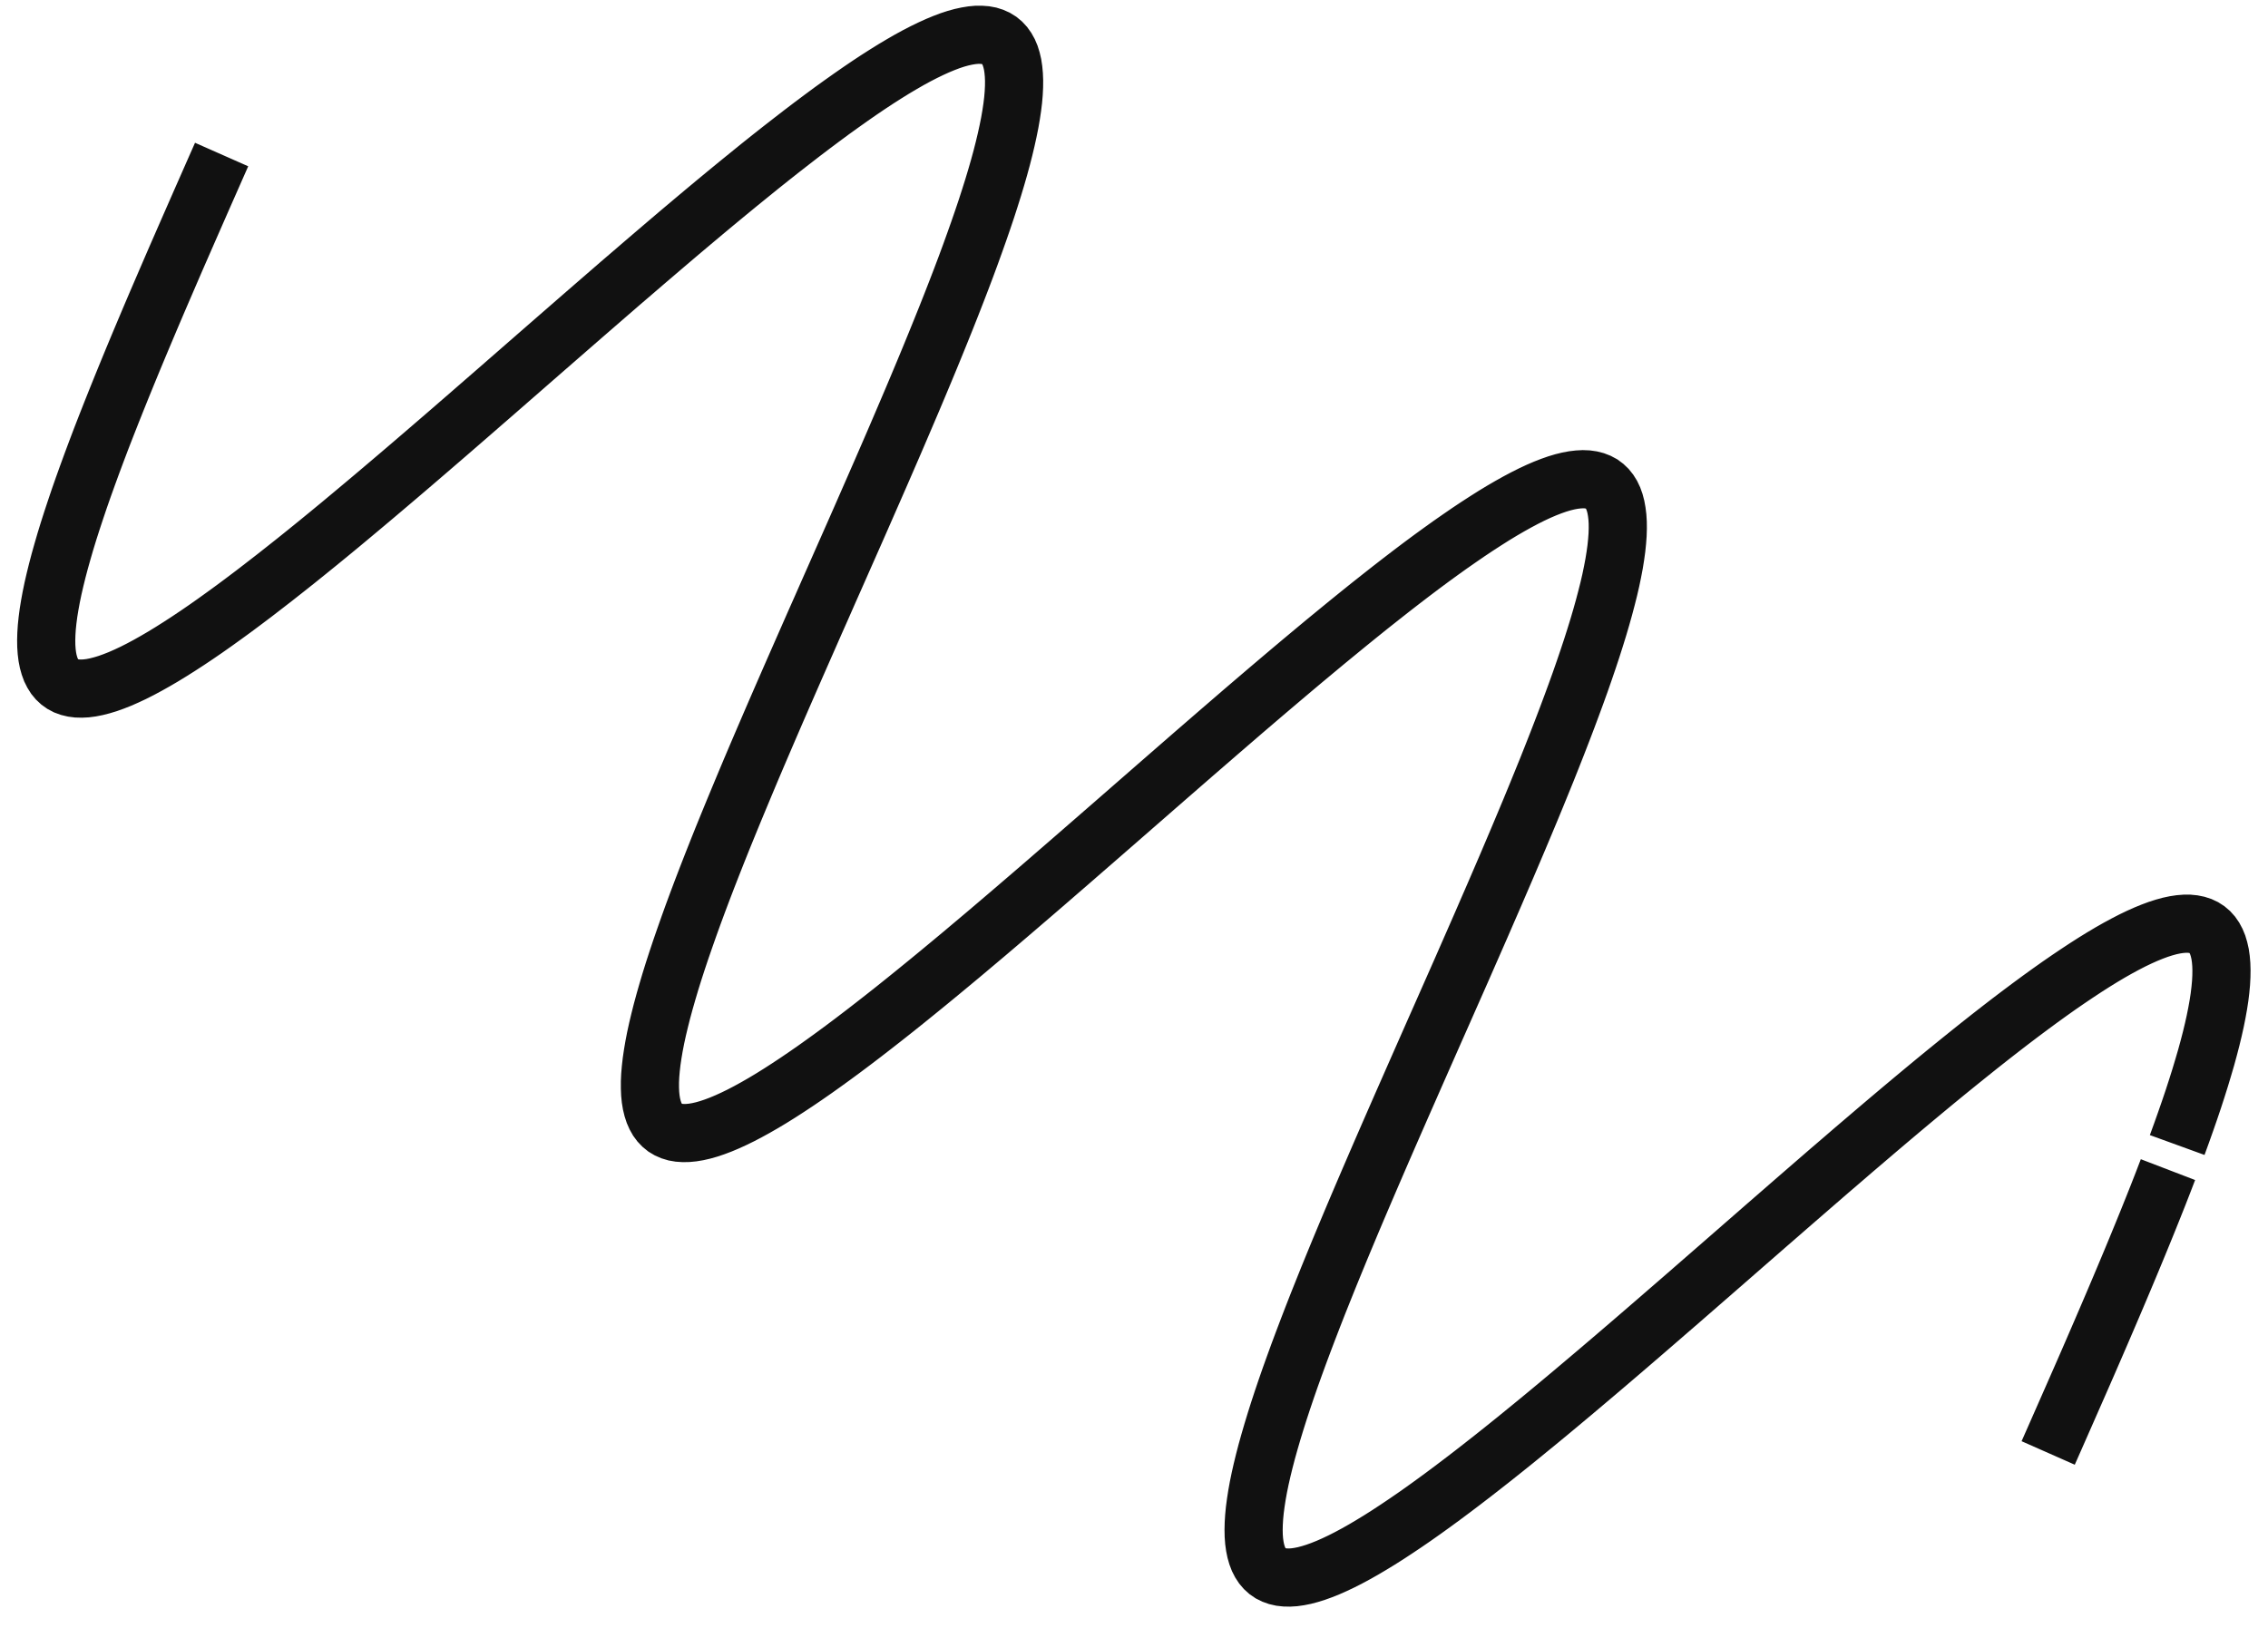 <svg xmlns="http://www.w3.org/2000/svg" width="78" height="56" fill="none"><path stroke="#111" stroke-width="2" d="m7.622 5.316-.229.518-.228.518-.228.517-.226.515-.225.513-.223.51-.222.508-.218.505-.216.501-.214.497-.21.493-.206.488-.203.483-.199.478-.194.471-.19.466-.185.459-.18.452-.175.445-.17.437-.163.43-.157.421-.151.413-.145.404-.138.394-.13.386-.124.375-.117.366-.109.356-.1.345-.094.334-.085.323-.077.313-.069.3-.06.29-.051.277-.043.265-.033.253-.025.241-.015.229-.006.215.003.203.013.19.022.178.032.164.042.15.051.139.062.124.07.111.081.098.091.085.1.071.11.058.121.044.13.031.14.018.15.004.159-.008.169-.022.178-.035.188-.048.198-.06.207-.074.216-.085.225-.099.235-.11.243-.123.252-.135.26-.146.27-.158.278-.17.285-.18.294-.191.302-.202.309-.212.317-.223.324-.233.331-.241.338-.252.345-.26.35-.27.358-.277.363-.286.37-.293.374-.301.38-.308.385-.315.39-.321.393-.328.398-.333.402-.338.406-.344.41-.348.412-.352.415-.356.418-.36.42-.362.422-.366.423-.367.425-.37.426-.37.427-.373.428-.373.427-.373.428-.373.427-.372.427-.372.425-.37.424-.368.423-.367.42-.364.42-.36.416-.358.414-.354.41-.35.407-.346.404-.34.4-.336.396-.33.392-.324.387-.318.382-.31.376-.305.372-.297.366-.289.36-.28.354-.274.347-.264.341-.255.334-.247.328-.236.32-.227.312-.217.305-.207.297-.196.29-.185.28-.174.274-.163.264-.152.256-.14.247-.127.239-.116.229-.104.22-.091.211-.08.202-.066.192-.053.183-.04.173-.028.163-.015h.154l.145.011.134.025.124.039.115.052.105.065.095.079.085.092.075.105.066.119.056.132.045.145.037.158.026.172.017.184.008.198-.002.21-.011.223-.02.235-.03.248-.039.26-.047.272-.057.284-.065.296-.073.307-.081.318-.09.33-.098.34-.105.35-.114.362-.12.372-.128.38-.135.391-.142.4-.148.41-.154.417-.161.426-.167.434-.172.441-.178.45-.183.455-.188.463-.192.469-.197.475-.201.48-.205.487-.209.49-.212.496-.214.499-.218.503-.22.507-.223.51-.224.511-.225.514-.227.516-.229.518-.229.518-.229.519-.23.519-.228.519-.23.518-.227.517-.227.516-.226.514-.224.512-.222.509-.22.506-.217.503-.214.498-.212.495-.208.49-.204.486-.2.48-.197.474-.192.468-.188.462-.182.455-.177.448-.172.441-.166.433-.16.425-.154.417-.147.408-.14.398-.135.39-.127.38-.12.37-.112.36-.104.35-.097.339-.089.328-.08.317-.073.306-.064.294-.055.283-.046.27-.038.259-.028.246-.02.234-.01.221v.209l.008.196.018.183.028.17.038.156.047.144.057.13.066.117.077.104.086.09.096.078.106.063.116.05.126.038.135.023.146.01.155-.003.165-.016.174-.029.184-.042.193-.055.203-.068.212-.08.221-.093.23-.105.24-.117.248-.13.257-.141.266-.153.274-.164.282-.176.29-.187.298-.197.306-.208.314-.218.32-.228.329-.238.335-.247.341-.256.349-.266.354-.274.361-.282.367-.29.372-.298.377-.305.383-.312.387-.318.392-.325.397-.33.4-.337.404-.34.408-.347.411-.35.414-.355.417-.358.419-.361.421-.365.423-.366.424-.369.426-.37.427-.372.427-.372.427-.373.428-.373.427-.373.427-.372.426-.371.425-.37.424-.367.421-.365.42-.362.417-.36.415-.355.412-.352.409-.347.405-.343.402-.338.398-.332.393-.327.39-.32.383-.314.38-.308.373-.3.369-.292.362-.285.357-.277.35-.268.344-.26.337-.25.33-.24.324-.232.316-.22.308-.212.3-.2.294-.19.284-.18.277-.168.268-.156.26-.145.25-.133.243-.122.233-.109.225-.097.215-.084.205-.072.197-.059.187-.046.177-.033.168-.02.158-.008.148.006.139.02.129.033.119.046.11.059.098.073.09.086.08.1.07.112.06.126.05.14.04.152.03.166.022.179.012.191.002.205-.007.217-.017.23-.025.243-.035.254-.043.267-.053.279-.06.29-.07.303-.079.313-.086.325-.094.335-.102.347-.11.356-.117.367-.125.377-.132.387-.138.396-.146.405-.152.413-.158.423-.164.43-.17.439-.175.445-.18.453-.187.46-.19.466-.195.473-.2.478-.203.484-.207.488-.21.494-.214.497-.216.502-.22.505-.22.508-.224.511-.225.513-.226.516-.228.516-.229.518-.229.519-.23.519-.229.519-.229.519-.228.517-.227.517-.227.515-.224.512-.223.51-.221.508-.218.504-.216.501-.213.497-.21.492-.206.487-.202.483-.199.477-.193.47-.19.465-.184.459-.18.45-.174.445-.168.436-.163.429-.157.42-.15.412-.144.402-.137.394-.13.384-.123.375-.115.364-.108.355-.1.343-.093.333-.084.322-.076.311-.068.3-.059.287-.05.276-.041.264-.033.252-.023.239-.014.227-.005.214.004.202.014.188.024.176.033.162.043.15.052.136.063.123.072.11.082.096.092.083.102.07.111.055.121.043.132.03.14.016.151.003.161-.01.17-.024.18-.036.189-.05.199-.062.208-.075.217-.087.226-.1.236-.112.244-.124.253-.136.262-.148.27-.16.279-.17.287-.182.294-.193.303-.203.31-.213.318-.224.325-.234.332-.243.338-.252.346-.262.352-.27.358-.279.364-.286.37-.295.375-.301.38-.31.386-.315.39-.322.394-.328.399-.334.403-.34.406-.343.41-.349.412-.352.416-.357.418-.36.42-.363.422-.366.424-.367.425-.37.426-.371.427-.372.428-.373.427-.373.428-.373.427-.373.426-.37.426-.371.424-.368.422-.366.42-.364.42-.36.415-.358.414-.353.41-.35.407-.345.403-.34.4-.335.395-.329.39-.323.387-.317.382-.31.376-.303.37-.296.366-.289.359-.28.353-.272.347-.263.34-.254.333-.245.327-.236.319-.226.312-.215.304-.205.296-.195.288-.184.28-.173.272-.162.264-.15.255-.138.246-.127.237-.114.228-.102.22-.09.21-.078.2-.064.19-.052.182-.039.172-.026.163-.013h.152l.143.014.133.027.124.04.113.053.104.067.094.08.084.094.074.107.064.12.055.134.044.147.036.16.025.173.016.186.006.199-.003.212-.012.224-.022.237-.03.25-.04.26-.049.274-.057.286-.066.297-.074.308-.083.32-.09.33-.1.342-.106.353-.114.362-.121.373-.129.382-.136.392-.142.4-.149.41m-.317.846-.167.435-.173.443-.179.45-.183.456-.189.464-.193.47-.197.475-.202.482-.205.486-.209.492-.212.495-.215.5-.218.504-.22.507-.223.51-.225.512-.226.514-.227.516-.228.518-.229.518"/></svg>